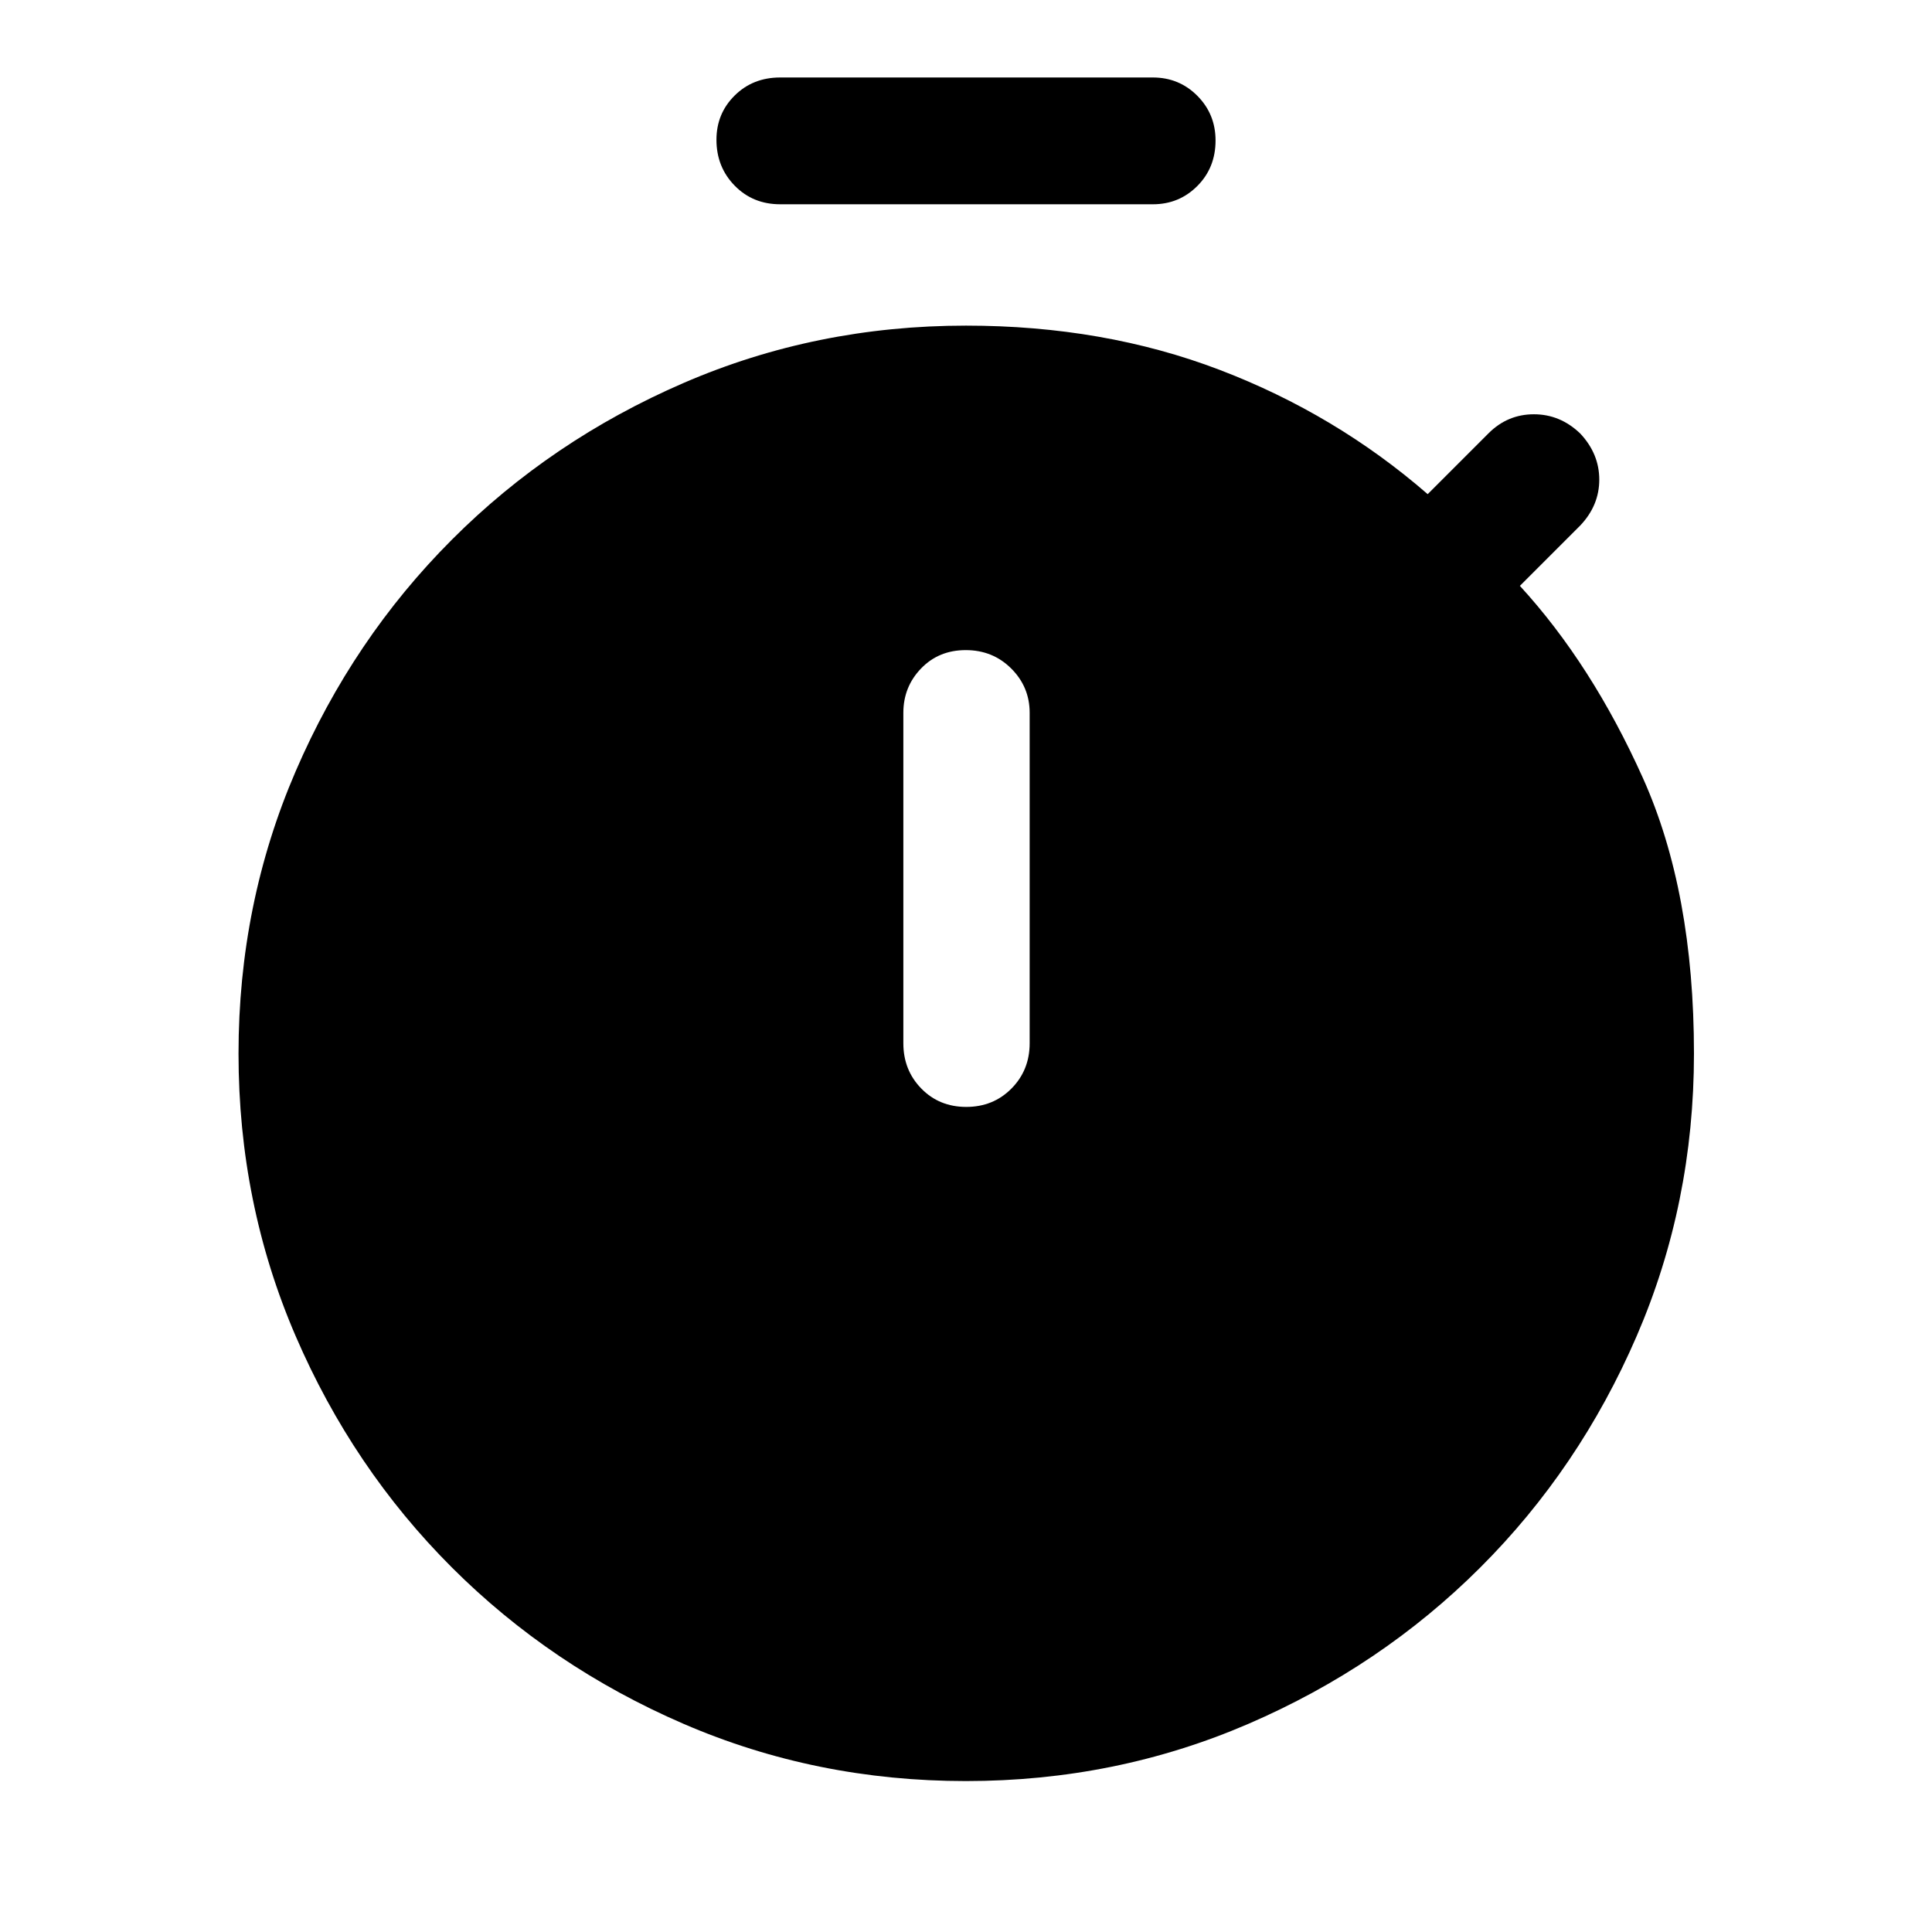 <svg xmlns="http://www.w3.org/2000/svg" height="48" viewBox="0 -960 960 960" width="48"><path d="M387.66-858.5q-13.56 0-22.61-9.26-9.05-9.26-9.05-22.79 0-13.02 9.05-21.98 9.05-8.97 22.61-8.97h185.18q13.06 0 22.11 9.1 9.05 9.1 9.05 22.21 0 13.52-9.05 22.6-9.05 9.09-22.11 9.09H387.66Zm92.47 448.52q13.42 0 22.46-9.13 9.04-9.13 9.04-22.5v-164.22q0-12.86-9.17-22-9.16-9.13-22.59-9.13-13.42 0-22.21 9.13-8.79 9.14-8.79 22v164.22q0 13.37 8.92 22.5 8.91 9.13 22.34 9.13ZM479.94-75q-74.49 0-140.3-28.44-65.81-28.44-115.11-77.7-49.29-49.25-77.65-115.04-28.36-65.79-28.36-140.26 0-74.47 28.38-140.29 28.38-65.81 77.68-115.15 49.29-49.34 115.1-77.83Q405.5-798.2 480-798.2q68.48 0 126.08 22 57.59 22 103.33 61.74l30.24-30.24q9.46-9.45 22.53-9.45 13.08 0 23.04 9.57 9.45 10.08 9.45 22.91 0 12.82-9.45 22.78l-30 30q35.74 38.98 61.12 95.46 25.38 56.47 25.38 136.95 0 74.52-28.46 140.36-28.45 65.84-77.78 115.06t-115.19 77.64Q554.43-75 479.94-75Z"/></svg>